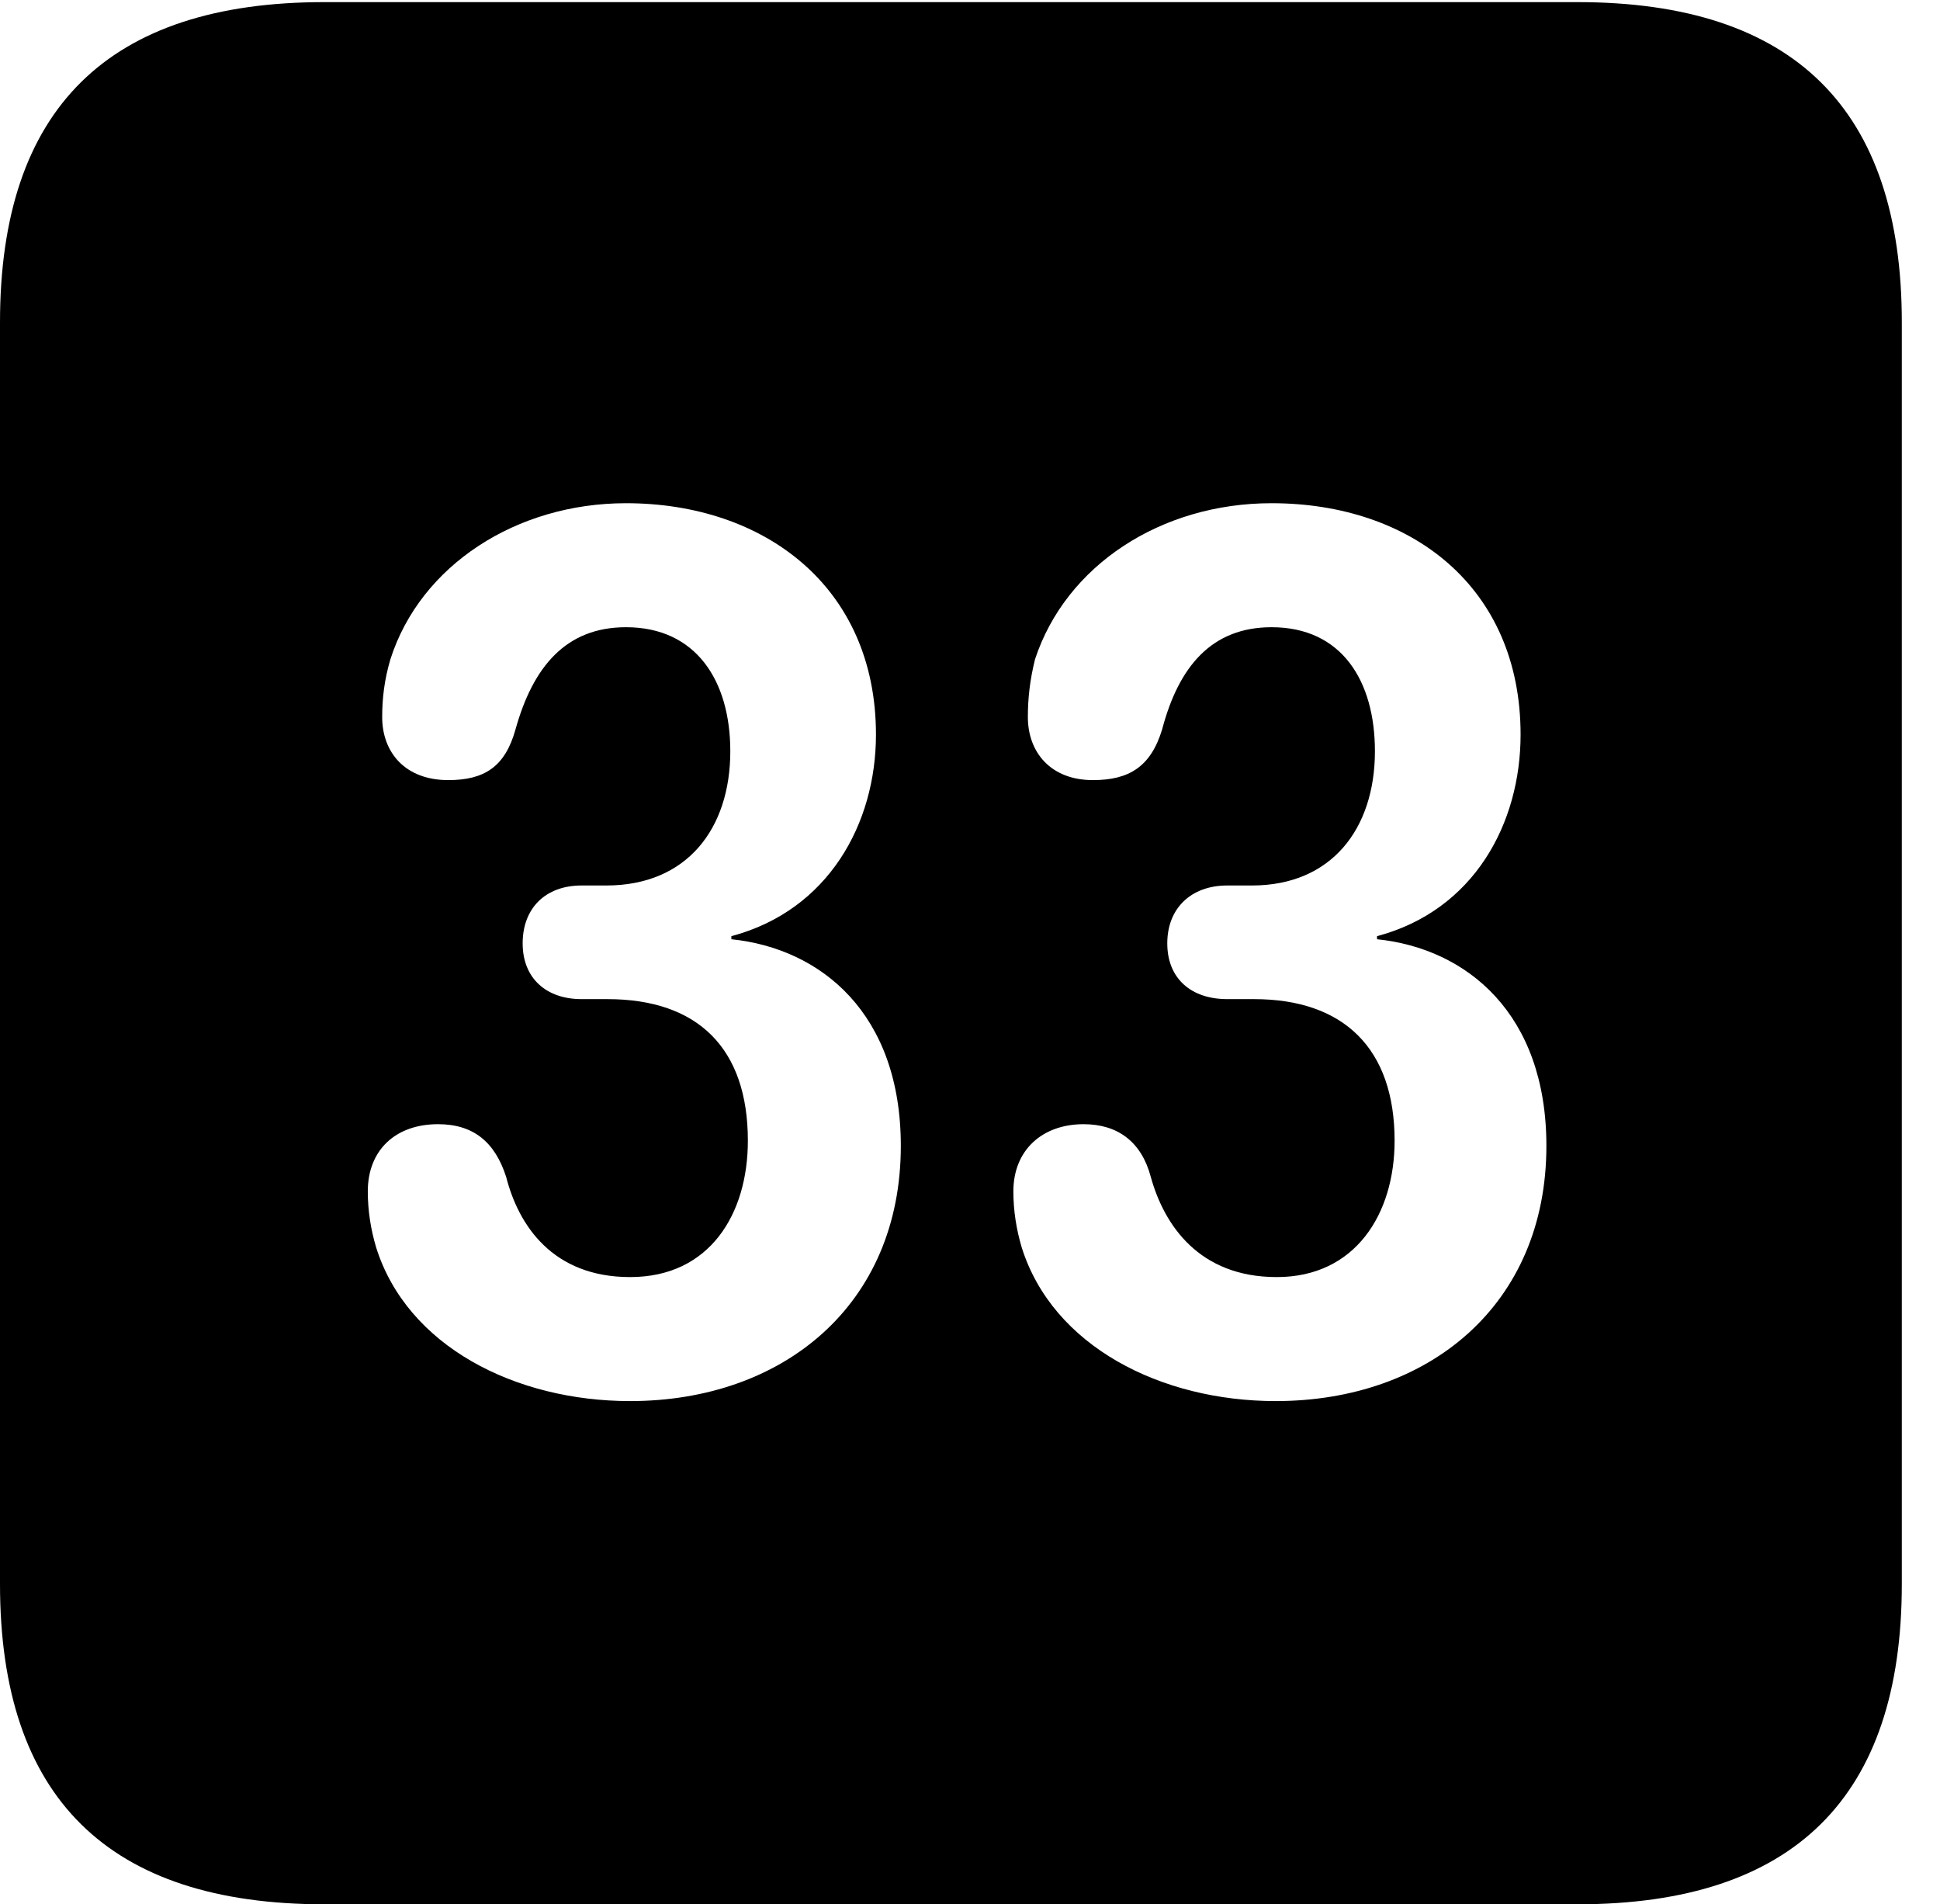 <svg version="1.1" xmlns="http://www.w3.org/2000/svg" xmlns:xlink="http://www.w3.org/1999/xlink" width="18.34" height="17.998" viewBox="0 0 18.34 17.998">
 <g>
  <rect height="17.998" opacity="0" width="18.34" x="0" y="0"/>
  <path d="M17.979 3.047L17.979 14.971C17.979 16.982 16.963 17.998 14.912 17.998L3.066 17.998C1.025 17.998 0 16.992 0 14.971L0 3.047C0 1.025 1.025 0.02 3.066 0.02L14.912 0.02C16.963 0.02 17.979 1.035 17.979 3.047ZM3.691 6.23C3.633 6.426 3.613 6.602 3.613 6.777C3.613 7.109 3.828 7.373 4.238 7.373C4.58 7.373 4.775 7.246 4.873 6.895C5.039 6.299 5.352 5.928 5.918 5.928C6.582 5.928 6.904 6.436 6.904 7.1C6.904 7.832 6.494 8.369 5.732 8.369L5.498 8.369C5.156 8.369 4.941 8.584 4.941 8.916C4.941 9.248 5.166 9.443 5.498 9.443L5.742 9.443C6.602 9.443 7.07 9.912 7.07 10.781C7.07 11.475 6.709 12.07 5.957 12.07C5.225 12.07 4.902 11.582 4.785 11.123C4.678 10.791 4.473 10.625 4.141 10.625C3.74 10.625 3.477 10.869 3.477 11.26C3.477 11.445 3.506 11.621 3.555 11.787C3.848 12.725 4.873 13.242 5.957 13.242C7.402 13.242 8.516 12.334 8.516 10.83C8.516 9.58 7.764 8.965 6.914 8.877L6.914 8.848C7.832 8.604 8.281 7.783 8.281 6.943C8.281 5.547 7.227 4.756 5.918 4.756C4.883 4.756 3.975 5.342 3.691 6.23ZM9.785 6.23C9.736 6.426 9.717 6.602 9.717 6.777C9.717 7.109 9.932 7.373 10.332 7.373C10.674 7.373 10.879 7.246 10.986 6.895C11.143 6.299 11.455 5.928 12.021 5.928C12.685 5.928 12.998 6.436 12.998 7.1C12.998 7.832 12.588 8.369 11.836 8.369L11.602 8.369C11.26 8.369 11.035 8.584 11.035 8.916C11.035 9.248 11.26 9.443 11.602 9.443L11.855 9.443C12.705 9.443 13.184 9.912 13.184 10.781C13.184 11.475 12.812 12.07 12.07 12.07C11.338 12.07 11.006 11.582 10.879 11.123C10.791 10.791 10.566 10.625 10.244 10.625C9.854 10.625 9.58 10.869 9.58 11.26C9.58 11.445 9.609 11.621 9.658 11.787C9.951 12.725 10.977 13.242 12.06 13.242C13.506 13.242 14.619 12.334 14.619 10.83C14.619 9.58 13.867 8.965 13.018 8.877L13.018 8.848C13.935 8.604 14.375 7.783 14.375 6.943C14.375 5.547 13.34 4.756 12.021 4.756C10.977 4.756 10.078 5.342 9.785 6.23Z" fill="currentColor"/>
 </g>
</svg>
